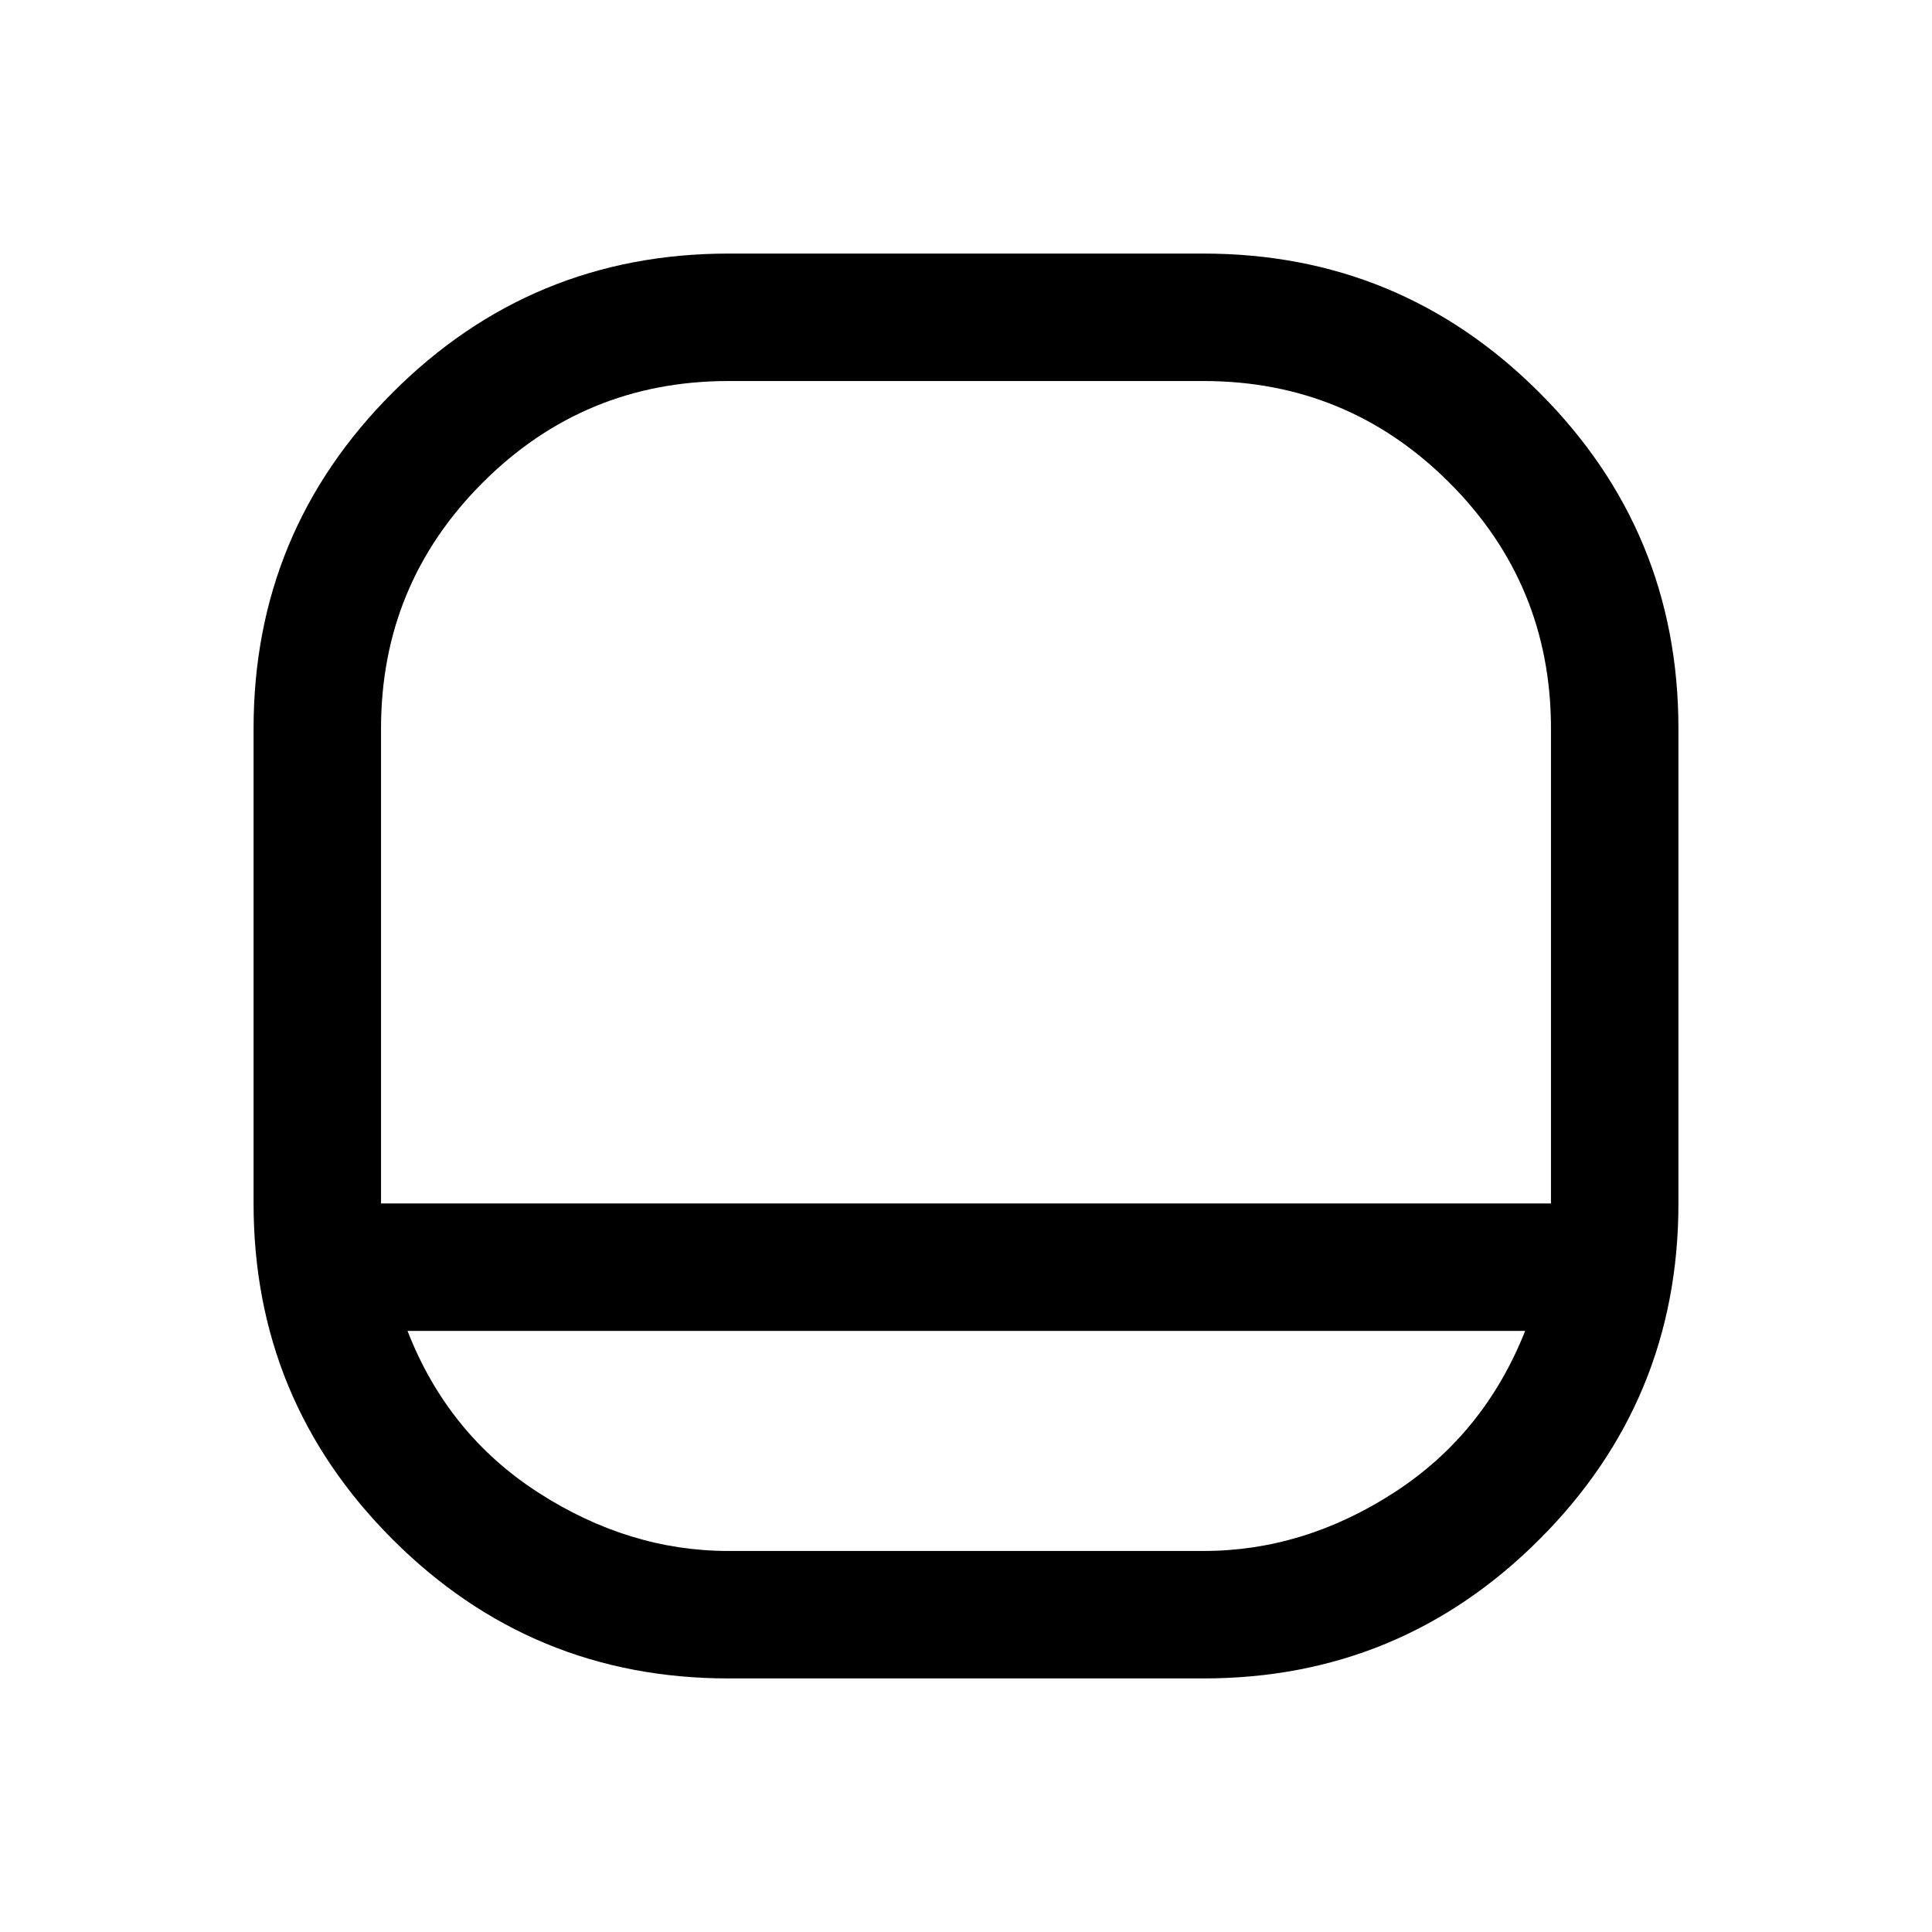 <svg xmlns="http://www.w3.org/2000/svg" height="40" viewBox="0 -960 960 960" width="40"><path d="M362-126q-97.83 0-166.92-69.08Q126-264.17 126-362v-236q0-97.83 69.08-166.92Q264.17-834 362-834h236q97.83 0 166.92 69.08Q834-695.83 834-598v236q0 97.83-69.08 166.92Q695.83-126 598-126H362ZM189.33-362h581.34v-236q0-71.67-50.5-122.17T598-770.67H362q-71.67 0-122.17 50.5T189.33-598v236Zm13.17 63.33q20 51.34 65 80.34t94.54 29H598q49.83 0 94.67-29 44.83-29 65.16-80.34H202.5ZM480-362Z"/></svg>